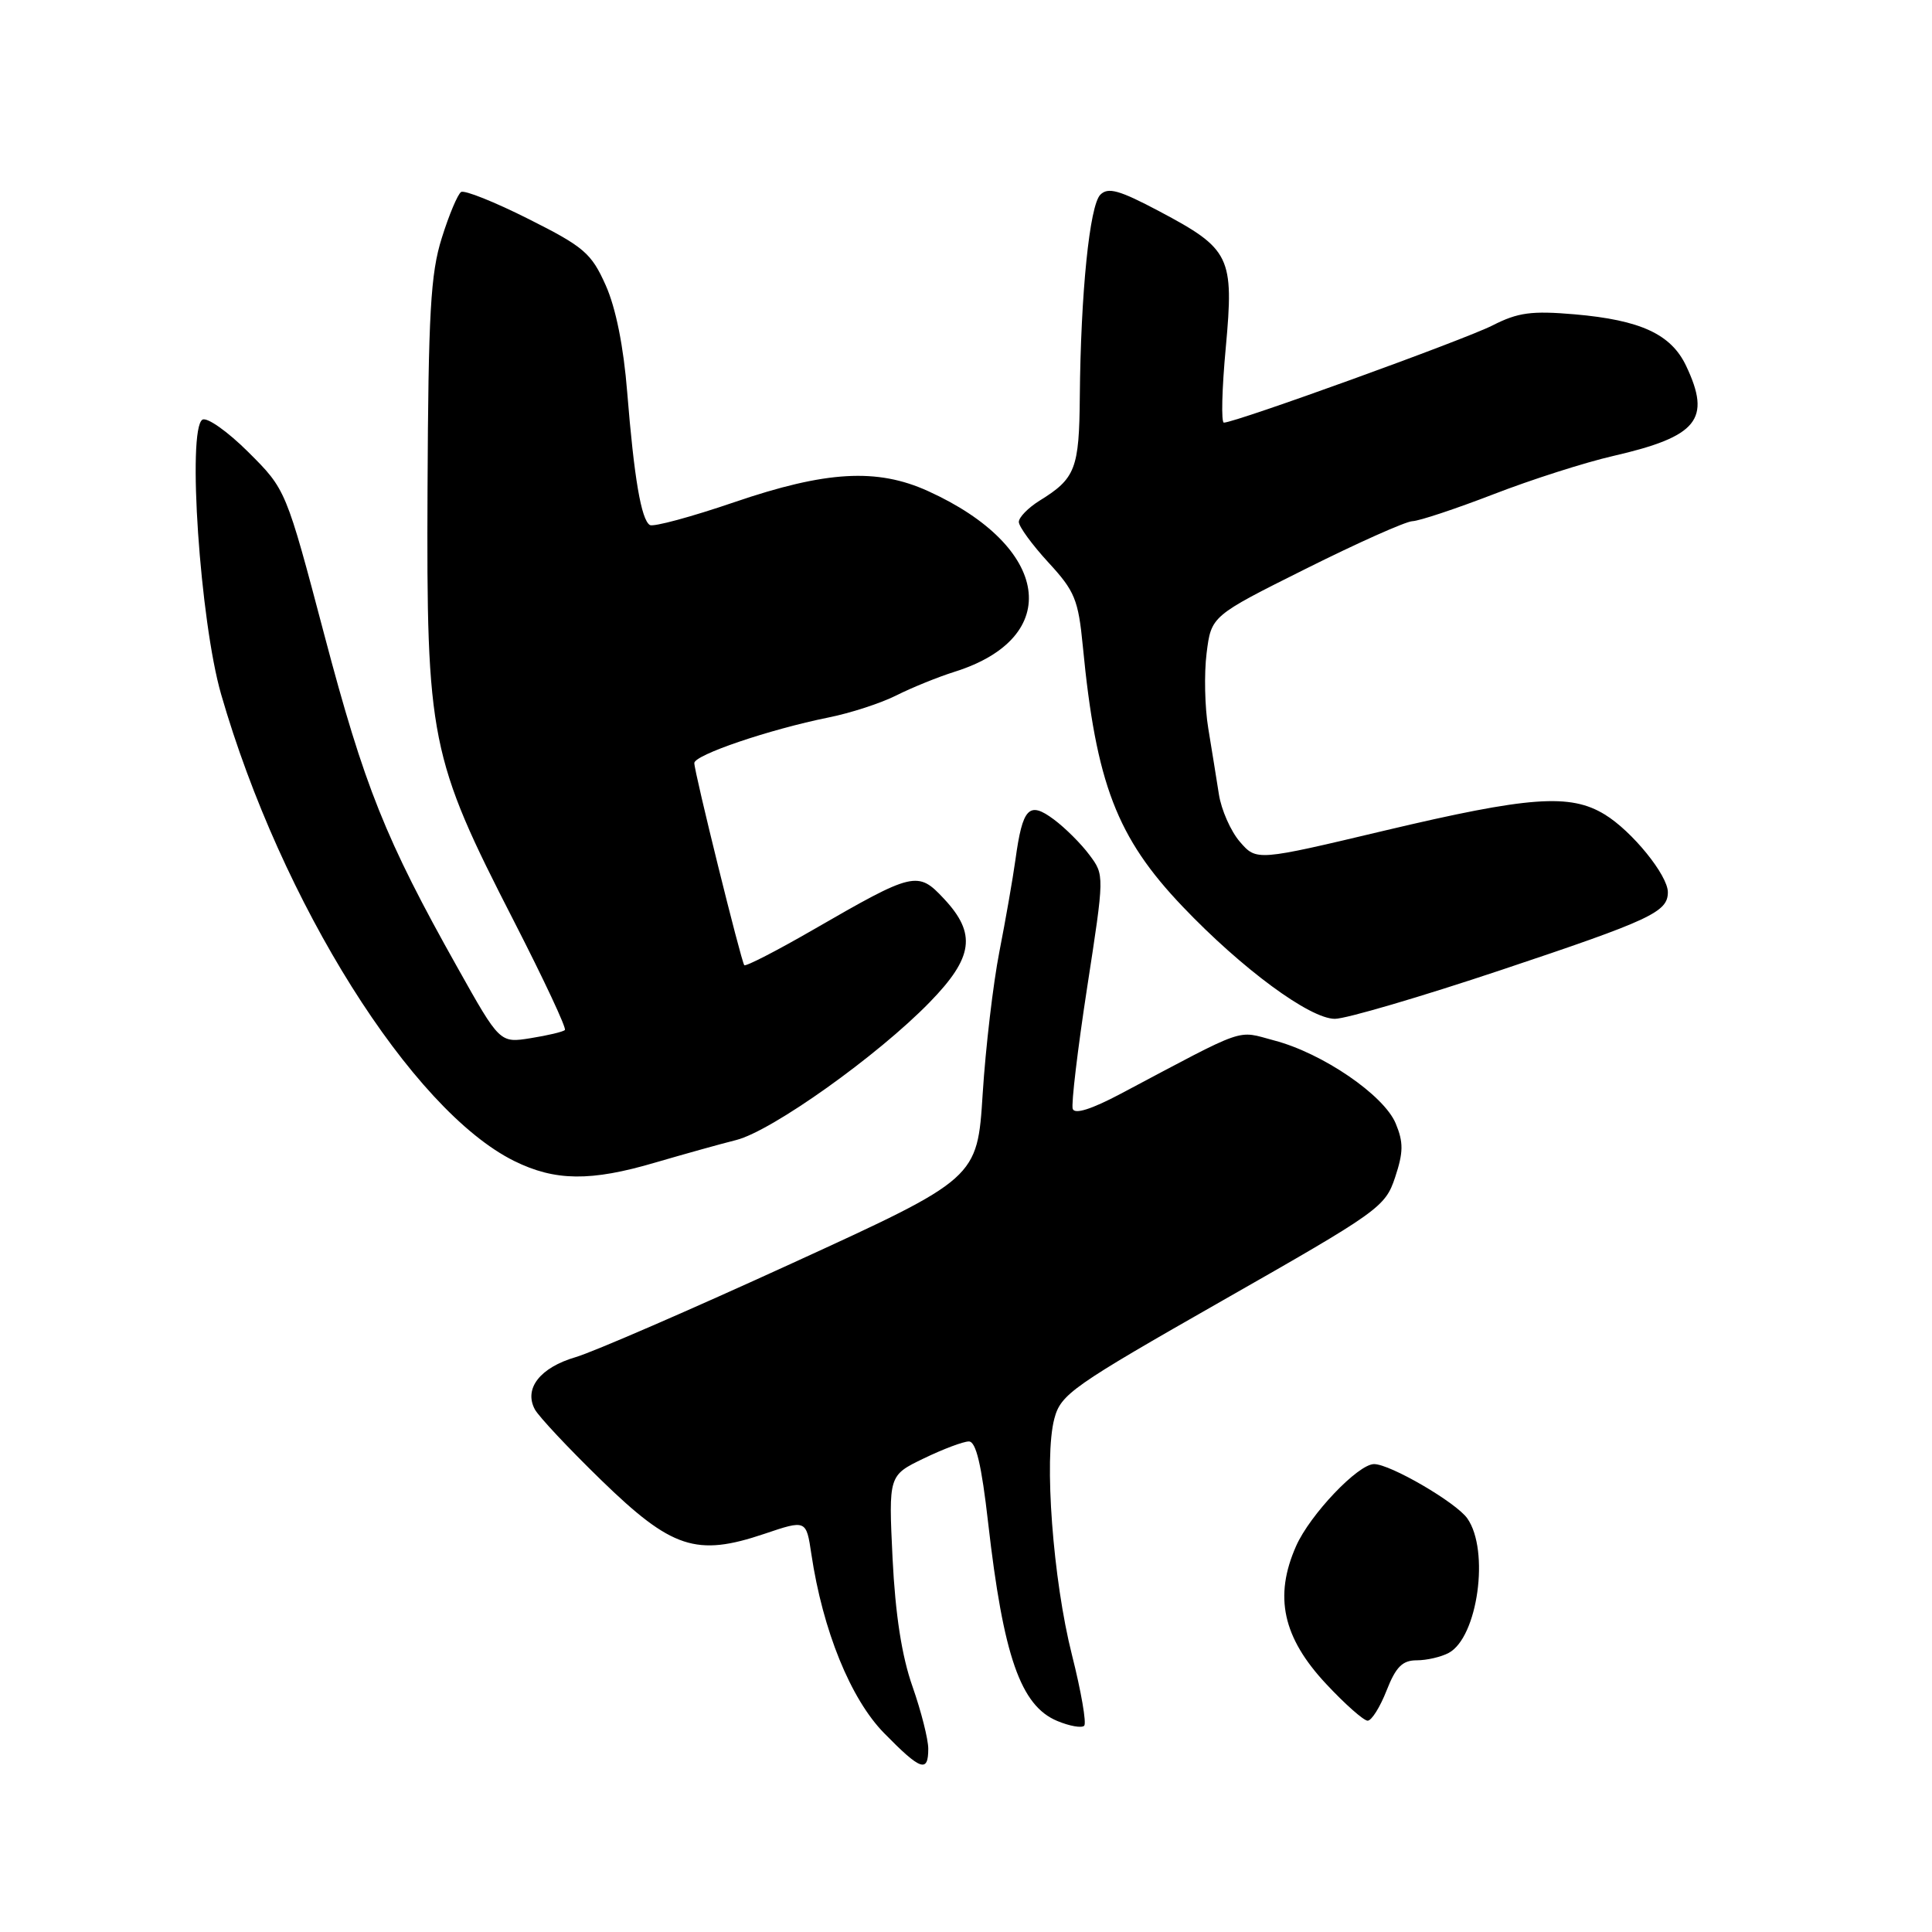 <?xml version="1.0" encoding="UTF-8" standalone="no"?>
<!DOCTYPE svg PUBLIC "-//W3C//DTD SVG 1.1//EN" "http://www.w3.org/Graphics/SVG/1.1/DTD/svg11.dtd" >
<svg xmlns="http://www.w3.org/2000/svg" xmlns:xlink="http://www.w3.org/1999/xlink" version="1.1" viewBox="0 0 256 256">
 <g >
 <path fill="currentColor"
d=" M 123.00 231.72 C 123.00 230.46 122.06 226.75 120.91 223.47 C 119.49 219.45 118.64 213.94 118.27 206.51 C 117.74 195.50 117.74 195.50 122.40 193.25 C 124.96 192.01 127.65 191.00 128.38 191.00 C 129.33 191.00 130.06 194.10 130.93 201.75 C 132.95 219.47 135.24 226.03 140.10 228.04 C 141.73 228.72 143.33 229.00 143.66 228.67 C 143.99 228.34 143.26 224.12 142.04 219.29 C 139.52 209.33 138.32 193.23 139.70 188.00 C 140.56 184.73 142.02 183.71 162.06 172.29 C 182.76 160.50 183.55 159.94 184.86 156.00 C 185.96 152.68 185.98 151.37 184.94 148.87 C 183.39 145.12 175.25 139.55 168.85 137.87 C 163.76 136.52 165.49 135.92 148.52 144.92 C 144.63 146.98 142.40 147.69 142.14 146.93 C 141.93 146.30 142.79 139.06 144.05 130.86 C 146.35 115.95 146.35 115.95 144.36 113.29 C 143.27 111.82 141.15 109.70 139.64 108.58 C 136.34 106.12 135.50 107.00 134.55 113.92 C 134.20 116.44 133.24 121.93 132.42 126.12 C 131.60 130.31 130.60 138.78 130.21 144.94 C 129.50 156.15 129.50 156.15 105.00 167.37 C 91.53 173.54 78.59 179.15 76.27 179.83 C 71.56 181.21 69.39 183.99 70.87 186.75 C 71.39 187.71 75.35 191.93 79.66 196.12 C 89.01 205.21 92.27 206.28 101.26 203.25 C 106.83 201.37 106.83 201.37 107.51 205.93 C 109.02 216.04 112.71 225.13 117.15 229.65 C 122.00 234.60 123.00 234.95 123.00 231.72 Z  M 183.73 224.00 C 184.96 220.87 185.83 220.00 187.72 220.00 C 189.05 220.00 190.95 219.56 191.96 219.02 C 195.81 216.96 197.41 205.45 194.43 201.20 C 192.95 199.09 184.22 194.00 182.07 194.00 C 179.95 194.00 173.58 200.70 171.74 204.86 C 168.78 211.54 169.97 216.98 175.72 223.13 C 178.22 225.81 180.70 228.00 181.22 228.00 C 181.74 228.00 182.87 226.20 183.73 224.00 Z  M 86.84 154.04 C 90.51 152.97 95.32 151.62 97.55 151.06 C 102.29 149.86 116.29 139.89 123.19 132.80 C 128.98 126.86 129.41 123.72 125.09 119.10 C 121.61 115.37 121.10 115.49 107.74 123.20 C 102.91 125.99 98.80 128.10 98.62 127.89 C 98.20 127.37 92.00 102.32 92.00 101.11 C 92.00 100.03 101.93 96.66 109.78 95.07 C 112.69 94.49 116.74 93.17 118.78 92.14 C 120.83 91.11 124.30 89.70 126.50 89.01 C 140.97 84.46 139.20 72.43 122.97 65.07 C 116.21 62.00 109.46 62.39 97.31 66.54 C 91.61 68.49 86.57 69.85 86.11 69.57 C 84.96 68.86 84.02 63.30 83.11 52.00 C 82.63 45.93 81.60 40.80 80.26 37.80 C 78.36 33.55 77.39 32.71 70.04 29.02 C 65.57 26.77 61.55 25.16 61.10 25.44 C 60.66 25.71 59.50 28.45 58.54 31.53 C 57.05 36.25 56.76 41.42 56.65 64.81 C 56.50 98.00 56.97 100.35 68.11 122.08 C 72.05 129.77 75.09 136.25 74.85 136.48 C 74.62 136.72 72.58 137.20 70.33 137.56 C 66.23 138.22 66.23 138.22 60.61 128.19 C 51.08 111.22 48.28 104.21 42.99 84.18 C 37.89 64.87 37.89 64.87 32.90 59.90 C 30.16 57.17 27.42 55.24 26.82 55.61 C 24.78 56.87 26.51 82.34 29.30 92.00 C 37.25 119.58 54.54 147.11 68.14 153.84 C 73.54 156.51 78.27 156.57 86.84 154.04 Z  M 198.88 128.54 C 218.75 121.90 221.00 120.85 221.00 118.22 C 221.00 115.98 216.25 110.12 212.63 107.92 C 208.05 105.12 202.62 105.52 183.50 110.05 C 166.50 114.09 166.50 114.09 164.29 111.54 C 163.08 110.14 161.83 107.31 161.51 105.25 C 161.19 103.19 160.55 99.25 160.10 96.50 C 159.64 93.75 159.54 89.28 159.88 86.56 C 160.50 81.62 160.50 81.62 173.00 75.38 C 179.88 71.94 186.24 69.10 187.15 69.06 C 188.06 69.03 192.89 67.42 197.90 65.49 C 202.90 63.55 210.04 61.27 213.75 60.42 C 224.96 57.84 226.79 55.58 223.42 48.48 C 221.43 44.28 217.39 42.41 208.65 41.65 C 202.94 41.16 201.14 41.40 197.77 43.12 C 194.04 45.02 163.70 56.00 162.17 56.00 C 161.80 56.00 161.91 51.54 162.42 46.08 C 163.53 34.00 163.04 33.00 153.64 28.01 C 148.32 25.19 146.83 24.77 145.80 25.80 C 144.38 27.22 143.20 38.82 143.08 52.56 C 143.00 62.13 142.51 63.40 137.75 66.34 C 136.24 67.28 135.00 68.55 135.00 69.16 C 135.00 69.77 136.76 72.18 138.91 74.52 C 142.42 78.32 142.88 79.45 143.48 85.63 C 145.23 103.82 147.98 110.98 156.71 120.13 C 164.57 128.38 173.56 135.00 176.88 135.00 C 178.35 135.00 188.25 132.09 198.88 128.54 Z "/>
</g>
</svg>